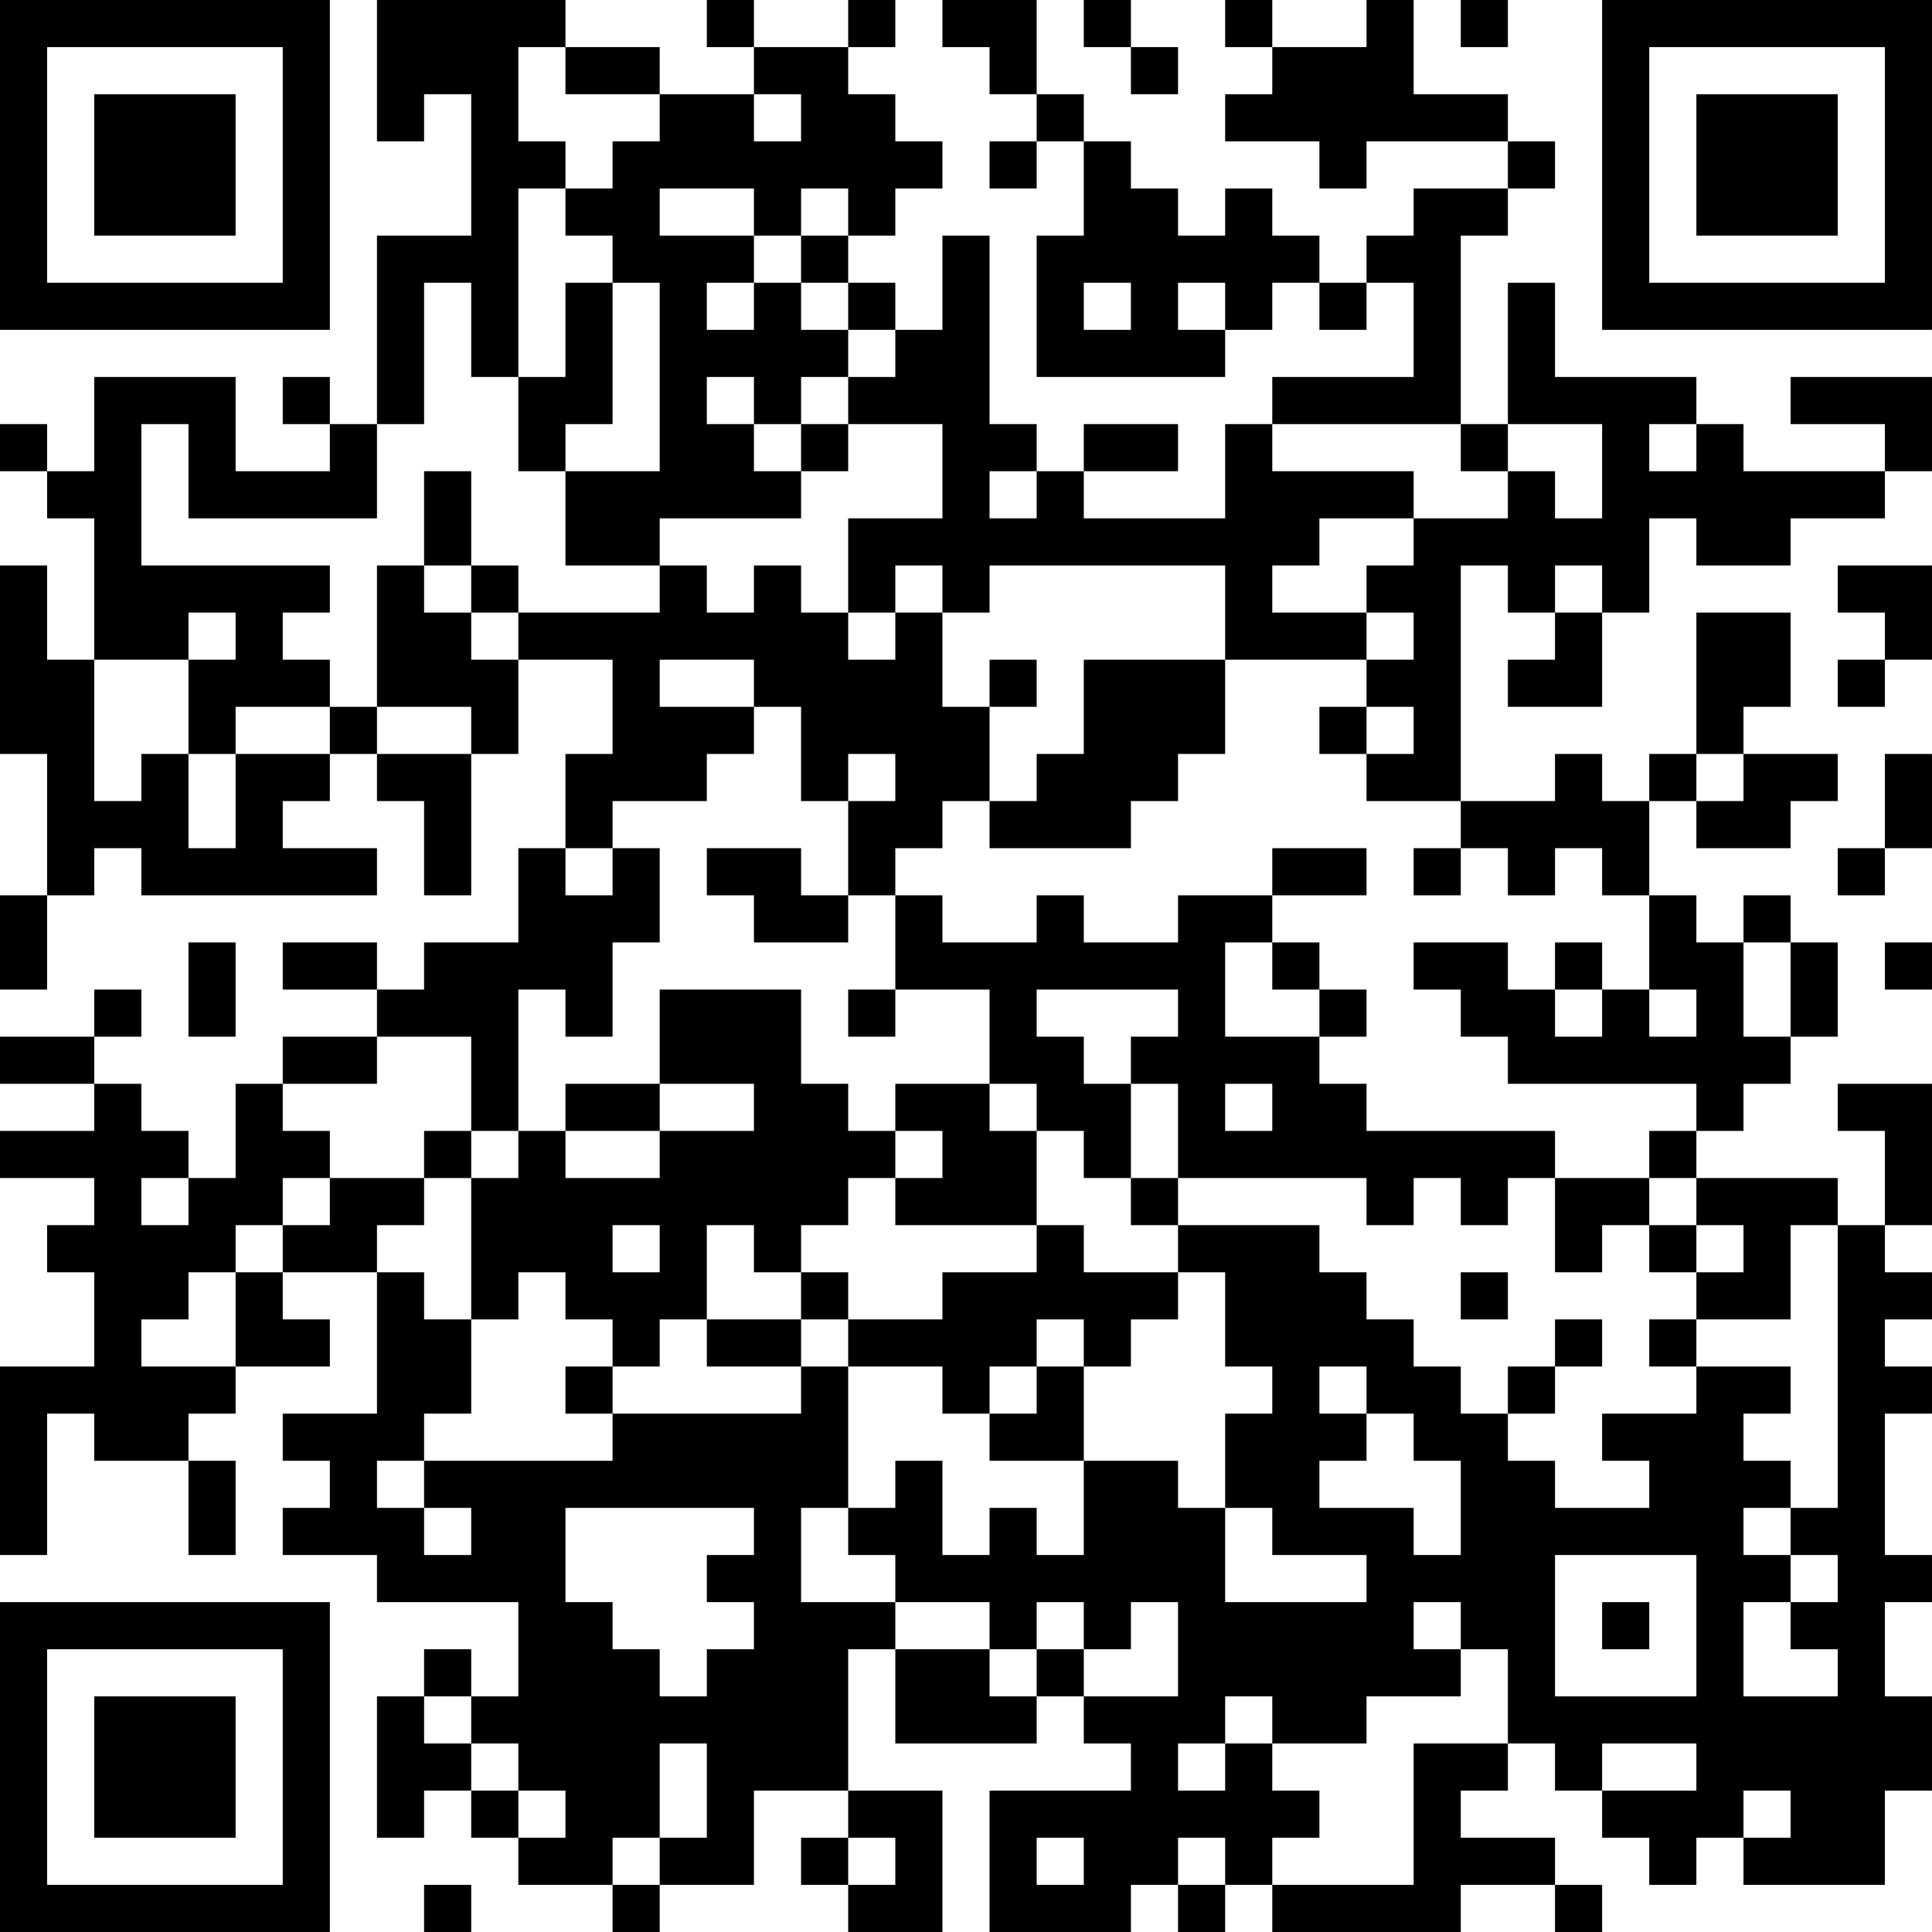 <?xml version="1.0" encoding="UTF-8"?>
<svg xmlns="http://www.w3.org/2000/svg" version="1.1" width="200" height="200" viewBox="0 0 200 200"><rect x="0" y="0" width="200" height="200" fill="#ffffff"/><g transform="scale(4.878)"><g transform="translate(0,0)"><path fill-rule="evenodd" d="M8 0L8 3L9 3L9 2L10 2L10 5L8 5L8 9L7 9L7 8L6 8L6 9L7 9L7 10L5 10L5 8L2 8L2 10L1 10L1 9L0 9L0 10L1 10L1 11L2 11L2 14L1 14L1 12L0 12L0 16L1 16L1 19L0 19L0 21L1 21L1 19L2 19L2 18L3 18L3 19L8 19L8 18L6 18L6 17L7 17L7 16L8 16L8 17L9 17L9 19L10 19L10 16L11 16L11 14L13 14L13 16L12 16L12 18L11 18L11 20L9 20L9 21L8 21L8 20L6 20L6 21L8 21L8 22L6 22L6 23L5 23L5 25L4 25L4 24L3 24L3 23L2 23L2 22L3 22L3 21L2 21L2 22L0 22L0 23L2 23L2 24L0 24L0 25L2 25L2 26L1 26L1 27L2 27L2 29L0 29L0 33L1 33L1 30L2 30L2 31L4 31L4 33L5 33L5 31L4 31L4 30L5 30L5 29L7 29L7 28L6 28L6 27L8 27L8 30L6 30L6 31L7 31L7 32L6 32L6 33L8 33L8 34L11 34L11 36L10 36L10 35L9 35L9 36L8 36L8 39L9 39L9 38L10 38L10 39L11 39L11 40L13 40L13 41L14 41L14 40L16 40L16 38L18 38L18 39L17 39L17 40L18 40L18 41L20 41L20 38L18 38L18 35L19 35L19 37L22 37L22 36L23 36L23 37L24 37L24 38L21 38L21 41L24 41L24 40L25 40L25 41L26 41L26 40L27 40L27 41L31 41L31 40L33 40L33 41L34 41L34 40L33 40L33 39L31 39L31 38L32 38L32 37L33 37L33 38L34 38L34 39L35 39L35 40L36 40L36 39L37 39L37 40L40 40L40 38L41 38L41 36L40 36L40 34L41 34L41 33L40 33L40 30L41 30L41 29L40 29L40 28L41 28L41 27L40 27L40 26L41 26L41 23L39 23L39 24L40 24L40 26L39 26L39 25L36 25L36 24L37 24L37 23L38 23L38 22L39 22L39 20L38 20L38 19L37 19L37 20L36 20L36 19L35 19L35 17L36 17L36 18L38 18L38 17L39 17L39 16L37 16L37 15L38 15L38 13L36 13L36 16L35 16L35 17L34 17L34 16L33 16L33 17L31 17L31 12L32 12L32 13L33 13L33 14L32 14L32 15L34 15L34 13L35 13L35 11L36 11L36 12L38 12L38 11L40 11L40 10L41 10L41 8L38 8L38 9L40 9L40 10L37 10L37 9L36 9L36 8L33 8L33 6L32 6L32 9L31 9L31 5L32 5L32 4L33 4L33 3L32 3L32 2L30 2L30 0L29 0L29 1L27 1L27 0L26 0L26 1L27 1L27 2L26 2L26 3L28 3L28 4L29 4L29 3L32 3L32 4L30 4L30 5L29 5L29 6L28 6L28 5L27 5L27 4L26 4L26 5L25 5L25 4L24 4L24 3L23 3L23 2L22 2L22 0L20 0L20 1L21 1L21 2L22 2L22 3L21 3L21 4L22 4L22 3L23 3L23 5L22 5L22 8L26 8L26 7L27 7L27 6L28 6L28 7L29 7L29 6L30 6L30 8L27 8L27 9L26 9L26 11L23 11L23 10L25 10L25 9L23 9L23 10L22 10L22 9L21 9L21 5L20 5L20 7L19 7L19 6L18 6L18 5L19 5L19 4L20 4L20 3L19 3L19 2L18 2L18 1L19 1L19 0L18 0L18 1L16 1L16 0L15 0L15 1L16 1L16 2L14 2L14 1L12 1L12 0ZM23 0L23 1L24 1L24 2L25 2L25 1L24 1L24 0ZM31 0L31 1L32 1L32 0ZM11 1L11 3L12 3L12 4L11 4L11 8L10 8L10 6L9 6L9 9L8 9L8 11L4 11L4 9L3 9L3 12L7 12L7 13L6 13L6 14L7 14L7 15L5 15L5 16L4 16L4 14L5 14L5 13L4 13L4 14L2 14L2 17L3 17L3 16L4 16L4 18L5 18L5 16L7 16L7 15L8 15L8 16L10 16L10 15L8 15L8 12L9 12L9 13L10 13L10 14L11 14L11 13L14 13L14 12L15 12L15 13L16 13L16 12L17 12L17 13L18 13L18 14L19 14L19 13L20 13L20 15L21 15L21 17L20 17L20 18L19 18L19 19L18 19L18 17L19 17L19 16L18 16L18 17L17 17L17 15L16 15L16 14L14 14L14 15L16 15L16 16L15 16L15 17L13 17L13 18L12 18L12 19L13 19L13 18L14 18L14 20L13 20L13 22L12 22L12 21L11 21L11 24L10 24L10 22L8 22L8 23L6 23L6 24L7 24L7 25L6 25L6 26L5 26L5 27L4 27L4 28L3 28L3 29L5 29L5 27L6 27L6 26L7 26L7 25L9 25L9 26L8 26L8 27L9 27L9 28L10 28L10 30L9 30L9 31L8 31L8 32L9 32L9 33L10 33L10 32L9 32L9 31L13 31L13 30L17 30L17 29L18 29L18 32L17 32L17 34L19 34L19 35L21 35L21 36L22 36L22 35L23 35L23 36L25 36L25 34L24 34L24 35L23 35L23 34L22 34L22 35L21 35L21 34L19 34L19 33L18 33L18 32L19 32L19 31L20 31L20 33L21 33L21 32L22 32L22 33L23 33L23 31L25 31L25 32L26 32L26 34L29 34L29 33L27 33L27 32L26 32L26 30L27 30L27 29L26 29L26 27L25 27L25 26L28 26L28 27L29 27L29 28L30 28L30 29L31 29L31 30L32 30L32 31L33 31L33 32L35 32L35 31L34 31L34 30L36 30L36 29L38 29L38 30L37 30L37 31L38 31L38 32L37 32L37 33L38 33L38 34L37 34L37 36L39 36L39 35L38 35L38 34L39 34L39 33L38 33L38 32L39 32L39 26L38 26L38 28L36 28L36 27L37 27L37 26L36 26L36 25L35 25L35 24L36 24L36 23L32 23L32 22L31 22L31 21L30 21L30 20L32 20L32 21L33 21L33 22L34 22L34 21L35 21L35 22L36 22L36 21L35 21L35 19L34 19L34 18L33 18L33 19L32 19L32 18L31 18L31 17L29 17L29 16L30 16L30 15L29 15L29 14L30 14L30 13L29 13L29 12L30 12L30 11L32 11L32 10L33 10L33 11L34 11L34 9L32 9L32 10L31 10L31 9L27 9L27 10L30 10L30 11L28 11L28 12L27 12L27 13L29 13L29 14L26 14L26 12L21 12L21 13L20 13L20 12L19 12L19 13L18 13L18 11L20 11L20 9L18 9L18 8L19 8L19 7L18 7L18 6L17 6L17 5L18 5L18 4L17 4L17 5L16 5L16 4L14 4L14 5L16 5L16 6L15 6L15 7L16 7L16 6L17 6L17 7L18 7L18 8L17 8L17 9L16 9L16 8L15 8L15 9L16 9L16 10L17 10L17 11L14 11L14 12L12 12L12 10L14 10L14 6L13 6L13 5L12 5L12 4L13 4L13 3L14 3L14 2L12 2L12 1ZM16 2L16 3L17 3L17 2ZM12 6L12 8L11 8L11 10L12 10L12 9L13 9L13 6ZM23 6L23 7L24 7L24 6ZM25 6L25 7L26 7L26 6ZM17 9L17 10L18 10L18 9ZM35 9L35 10L36 10L36 9ZM9 10L9 12L10 12L10 13L11 13L11 12L10 12L10 10ZM21 10L21 11L22 11L22 10ZM33 12L33 13L34 13L34 12ZM39 12L39 13L40 13L40 14L39 14L39 15L40 15L40 14L41 14L41 12ZM21 14L21 15L22 15L22 14ZM23 14L23 16L22 16L22 17L21 17L21 18L24 18L24 17L25 17L25 16L26 16L26 14ZM28 15L28 16L29 16L29 15ZM36 16L36 17L37 17L37 16ZM40 16L40 18L39 18L39 19L40 19L40 18L41 18L41 16ZM15 18L15 19L16 19L16 20L18 20L18 19L17 19L17 18ZM27 18L27 19L25 19L25 20L23 20L23 19L22 19L22 20L20 20L20 19L19 19L19 21L18 21L18 22L19 22L19 21L21 21L21 23L19 23L19 24L18 24L18 23L17 23L17 21L14 21L14 23L12 23L12 24L11 24L11 25L10 25L10 24L9 24L9 25L10 25L10 28L11 28L11 27L12 27L12 28L13 28L13 29L12 29L12 30L13 30L13 29L14 29L14 28L15 28L15 29L17 29L17 28L18 28L18 29L20 29L20 30L21 30L21 31L23 31L23 29L24 29L24 28L25 28L25 27L23 27L23 26L22 26L22 24L23 24L23 25L24 25L24 26L25 26L25 25L29 25L29 26L30 26L30 25L31 25L31 26L32 26L32 25L33 25L33 27L34 27L34 26L35 26L35 27L36 27L36 26L35 26L35 25L33 25L33 24L29 24L29 23L28 23L28 22L29 22L29 21L28 21L28 20L27 20L27 19L29 19L29 18ZM30 18L30 19L31 19L31 18ZM4 20L4 22L5 22L5 20ZM26 20L26 22L28 22L28 21L27 21L27 20ZM33 20L33 21L34 21L34 20ZM37 20L37 22L38 22L38 20ZM40 20L40 21L41 21L41 20ZM22 21L22 22L23 22L23 23L24 23L24 25L25 25L25 23L24 23L24 22L25 22L25 21ZM14 23L14 24L12 24L12 25L14 25L14 24L16 24L16 23ZM21 23L21 24L22 24L22 23ZM26 23L26 24L27 24L27 23ZM19 24L19 25L18 25L18 26L17 26L17 27L16 27L16 26L15 26L15 28L17 28L17 27L18 27L18 28L20 28L20 27L22 27L22 26L19 26L19 25L20 25L20 24ZM3 25L3 26L4 26L4 25ZM13 26L13 27L14 27L14 26ZM31 27L31 28L32 28L32 27ZM22 28L22 29L21 29L21 30L22 30L22 29L23 29L23 28ZM33 28L33 29L32 29L32 30L33 30L33 29L34 29L34 28ZM35 28L35 29L36 29L36 28ZM28 29L28 30L29 30L29 31L28 31L28 32L30 32L30 33L31 33L31 31L30 31L30 30L29 30L29 29ZM12 32L12 34L13 34L13 35L14 35L14 36L15 36L15 35L16 35L16 34L15 34L15 33L16 33L16 32ZM33 33L33 36L36 36L36 33ZM30 34L30 35L31 35L31 36L29 36L29 37L27 37L27 36L26 36L26 37L25 37L25 38L26 38L26 37L27 37L27 38L28 38L28 39L27 39L27 40L30 40L30 37L32 37L32 35L31 35L31 34ZM34 34L34 35L35 35L35 34ZM9 36L9 37L10 37L10 38L11 38L11 39L12 39L12 38L11 38L11 37L10 37L10 36ZM14 37L14 39L13 39L13 40L14 40L14 39L15 39L15 37ZM34 37L34 38L36 38L36 37ZM37 38L37 39L38 39L38 38ZM18 39L18 40L19 40L19 39ZM22 39L22 40L23 40L23 39ZM25 39L25 40L26 40L26 39ZM9 40L9 41L10 41L10 40ZM0 0L0 7L7 7L7 0ZM1 1L1 6L6 6L6 1ZM2 2L2 5L5 5L5 2ZM34 0L34 7L41 7L41 0ZM35 1L35 6L40 6L40 1ZM36 2L36 5L39 5L39 2ZM0 34L0 41L7 41L7 34ZM1 35L1 40L6 40L6 35ZM2 36L2 39L5 39L5 36Z" fill="#000000"/></g></g></svg>
